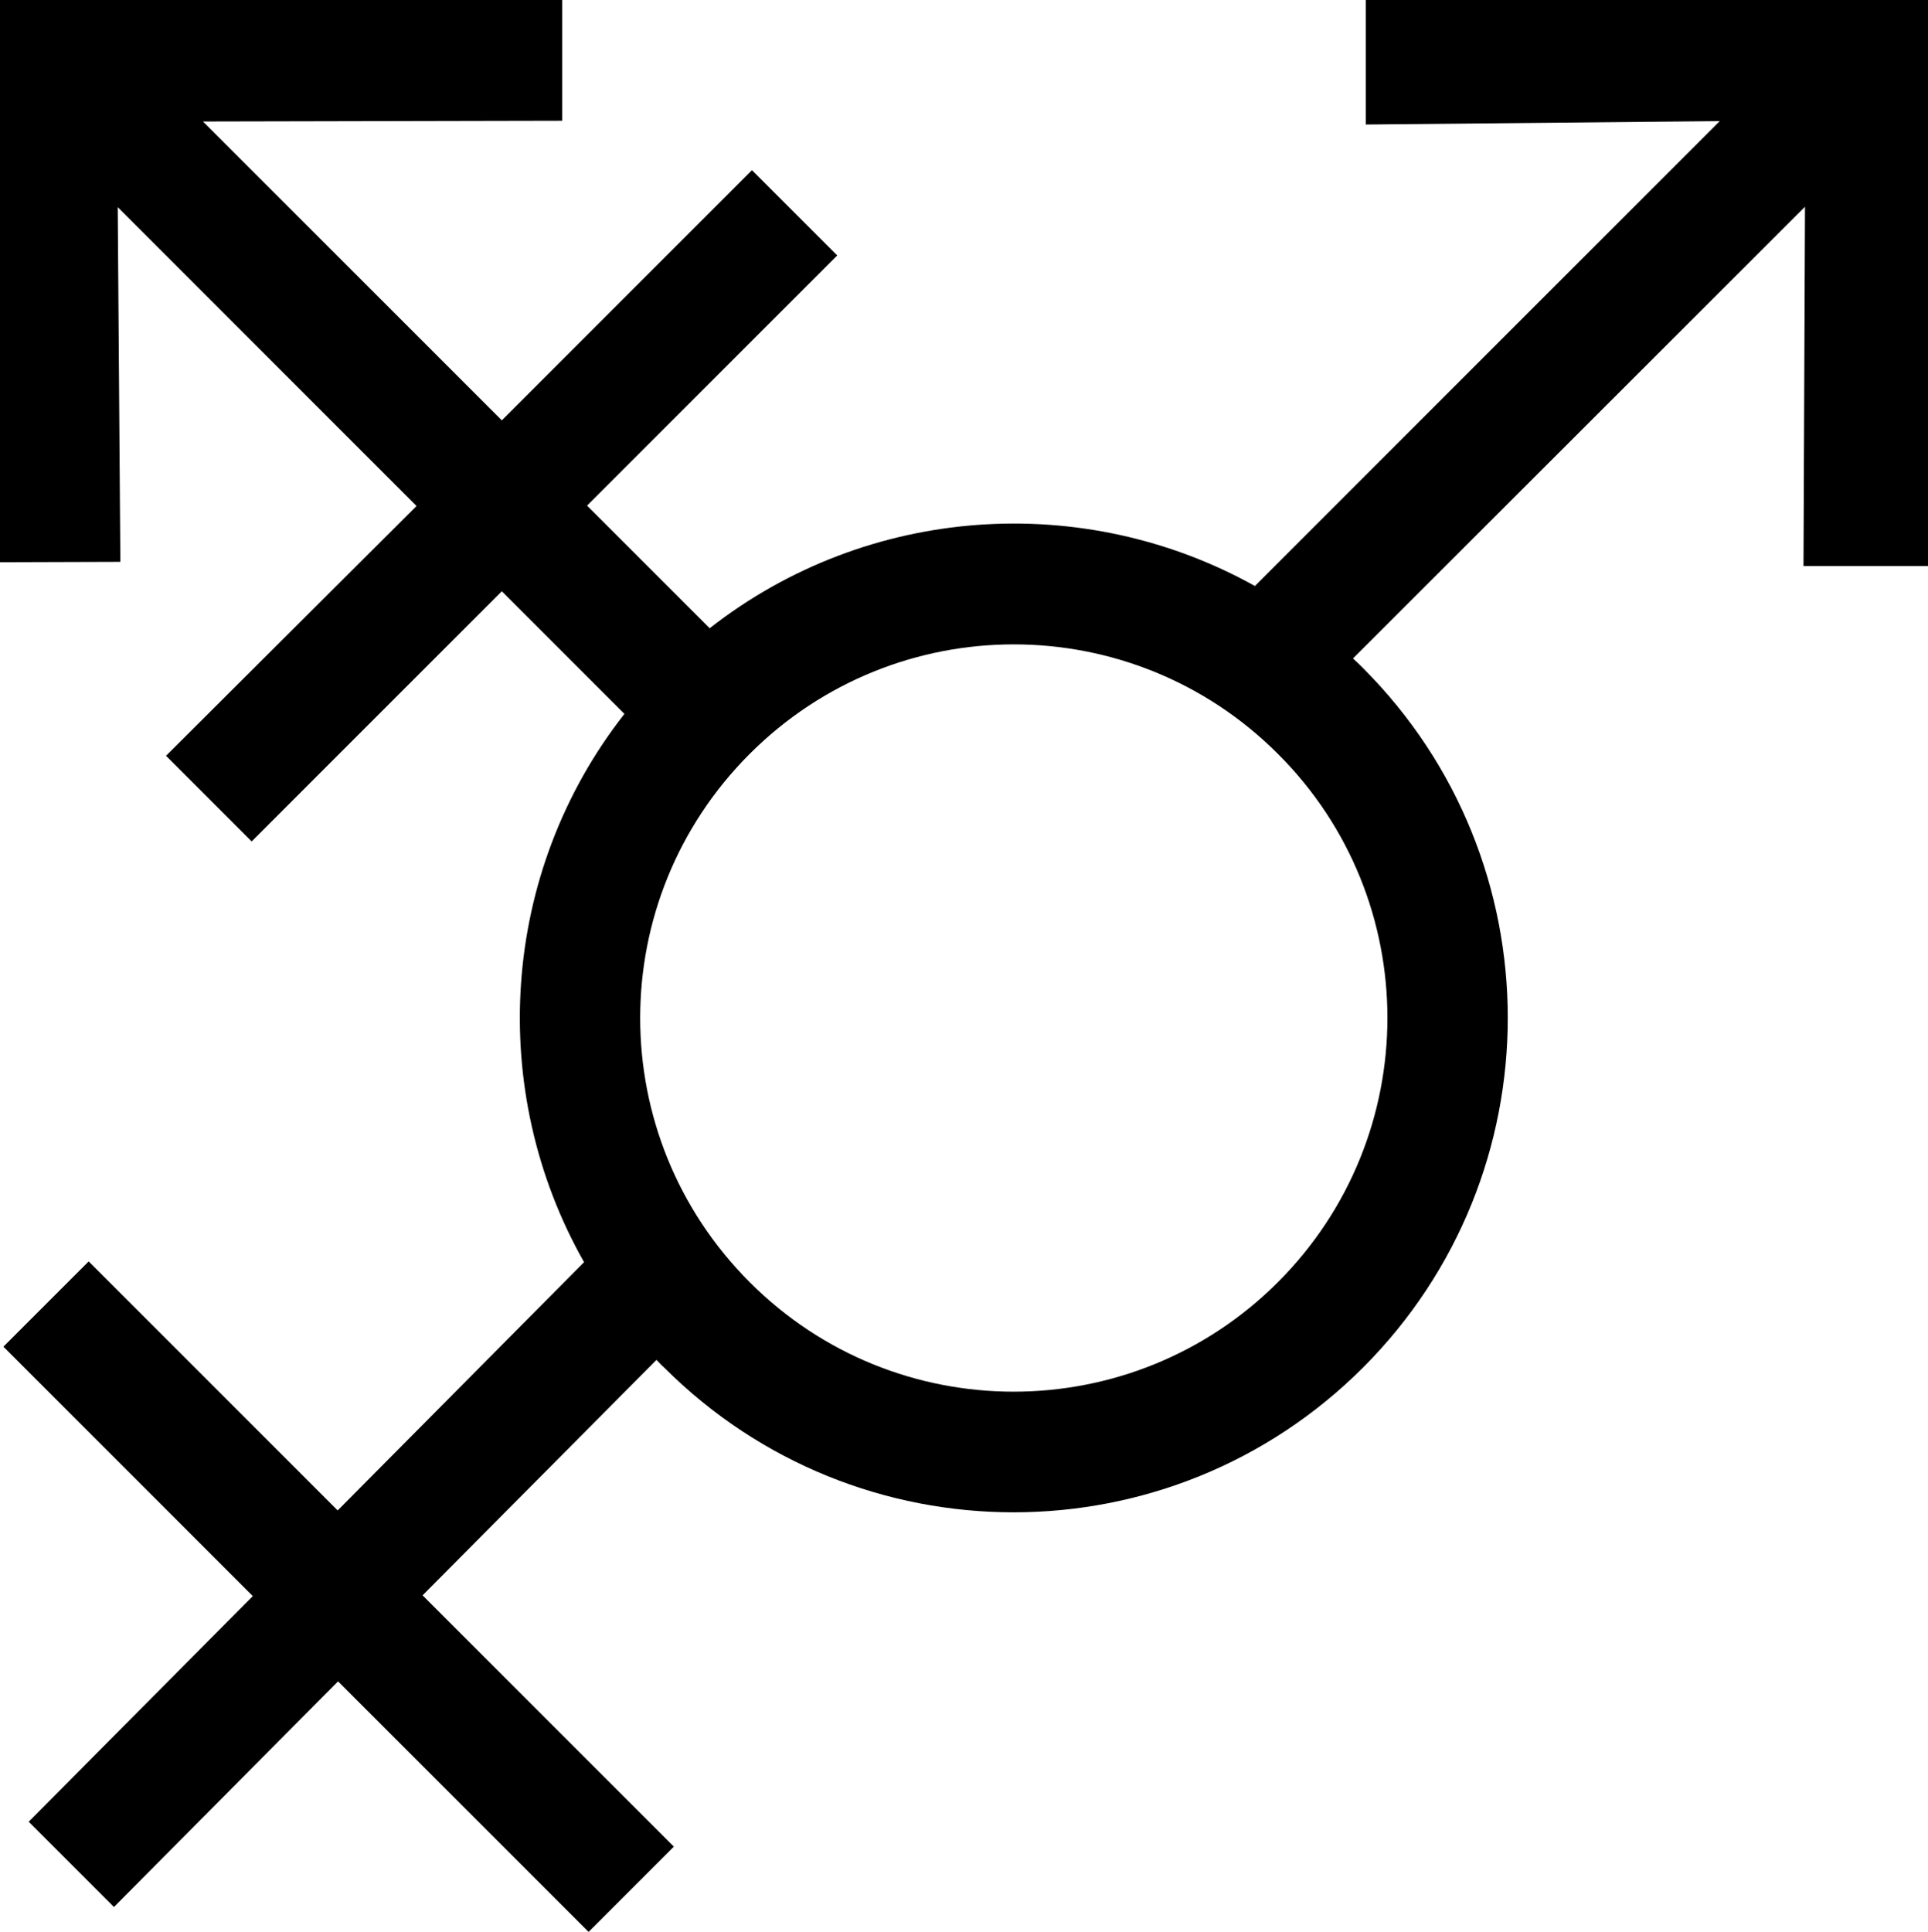 <?xml version="1.0" encoding="utf-8"?>
<!-- Generator: Adobe Illustrator 21.1.0, SVG Export Plug-In . SVG Version: 6.00 Build 0)  -->
<svg version="1.1" id="Layer_1" xmlns="http://www.w3.org/2000/svg" xmlns:xlink="http://www.w3.org/1999/xlink" x="0px" y="0px"
	 viewBox="0 0 511 512" style="enable-background:new 0 0 511 512;" xml:space="preserve">
<path d="M362,0v33l93.8-0.9L332.6,155.3C287.2,130,230,133.7,188.1,166.5L155.6,134l66.3-66.3l-22.6-22.6L133,111.4L53.8,32.2
	L149,32V0H0v149l31.9-0.1l-0.7-94l79.2,79.2L44,200.3L66.7,223l66.3-66.3l32.5,32.5c-33,42.1-36.5,99.8-10.7,145.3l-65.3,65.8
	l-66-66L0.9,356.9L67,423L7.6,482.8l22.6,22.6l59.4-59.8L156,512l22.6-22.6L112,422.8l62-62.4c0.7,0.7,1.3,1.4,2,2
	c51.2,51.2,134.1,51.2,185.3,0c51.1-51.2,51.1-134.1,0-185.3c-0.9-0.9-1.8-1.8-2.7-2.6L478.4,54.8L478,150h33V0H362z M338.7,339.8
	c-38.7,38.7-101.4,38.7-140,0c-38.7-38.7-38.7-101.3,0-140s101.3-38.7,140,0C377.4,238.4,377.4,301.1,338.7,339.8z"/>
</svg>
